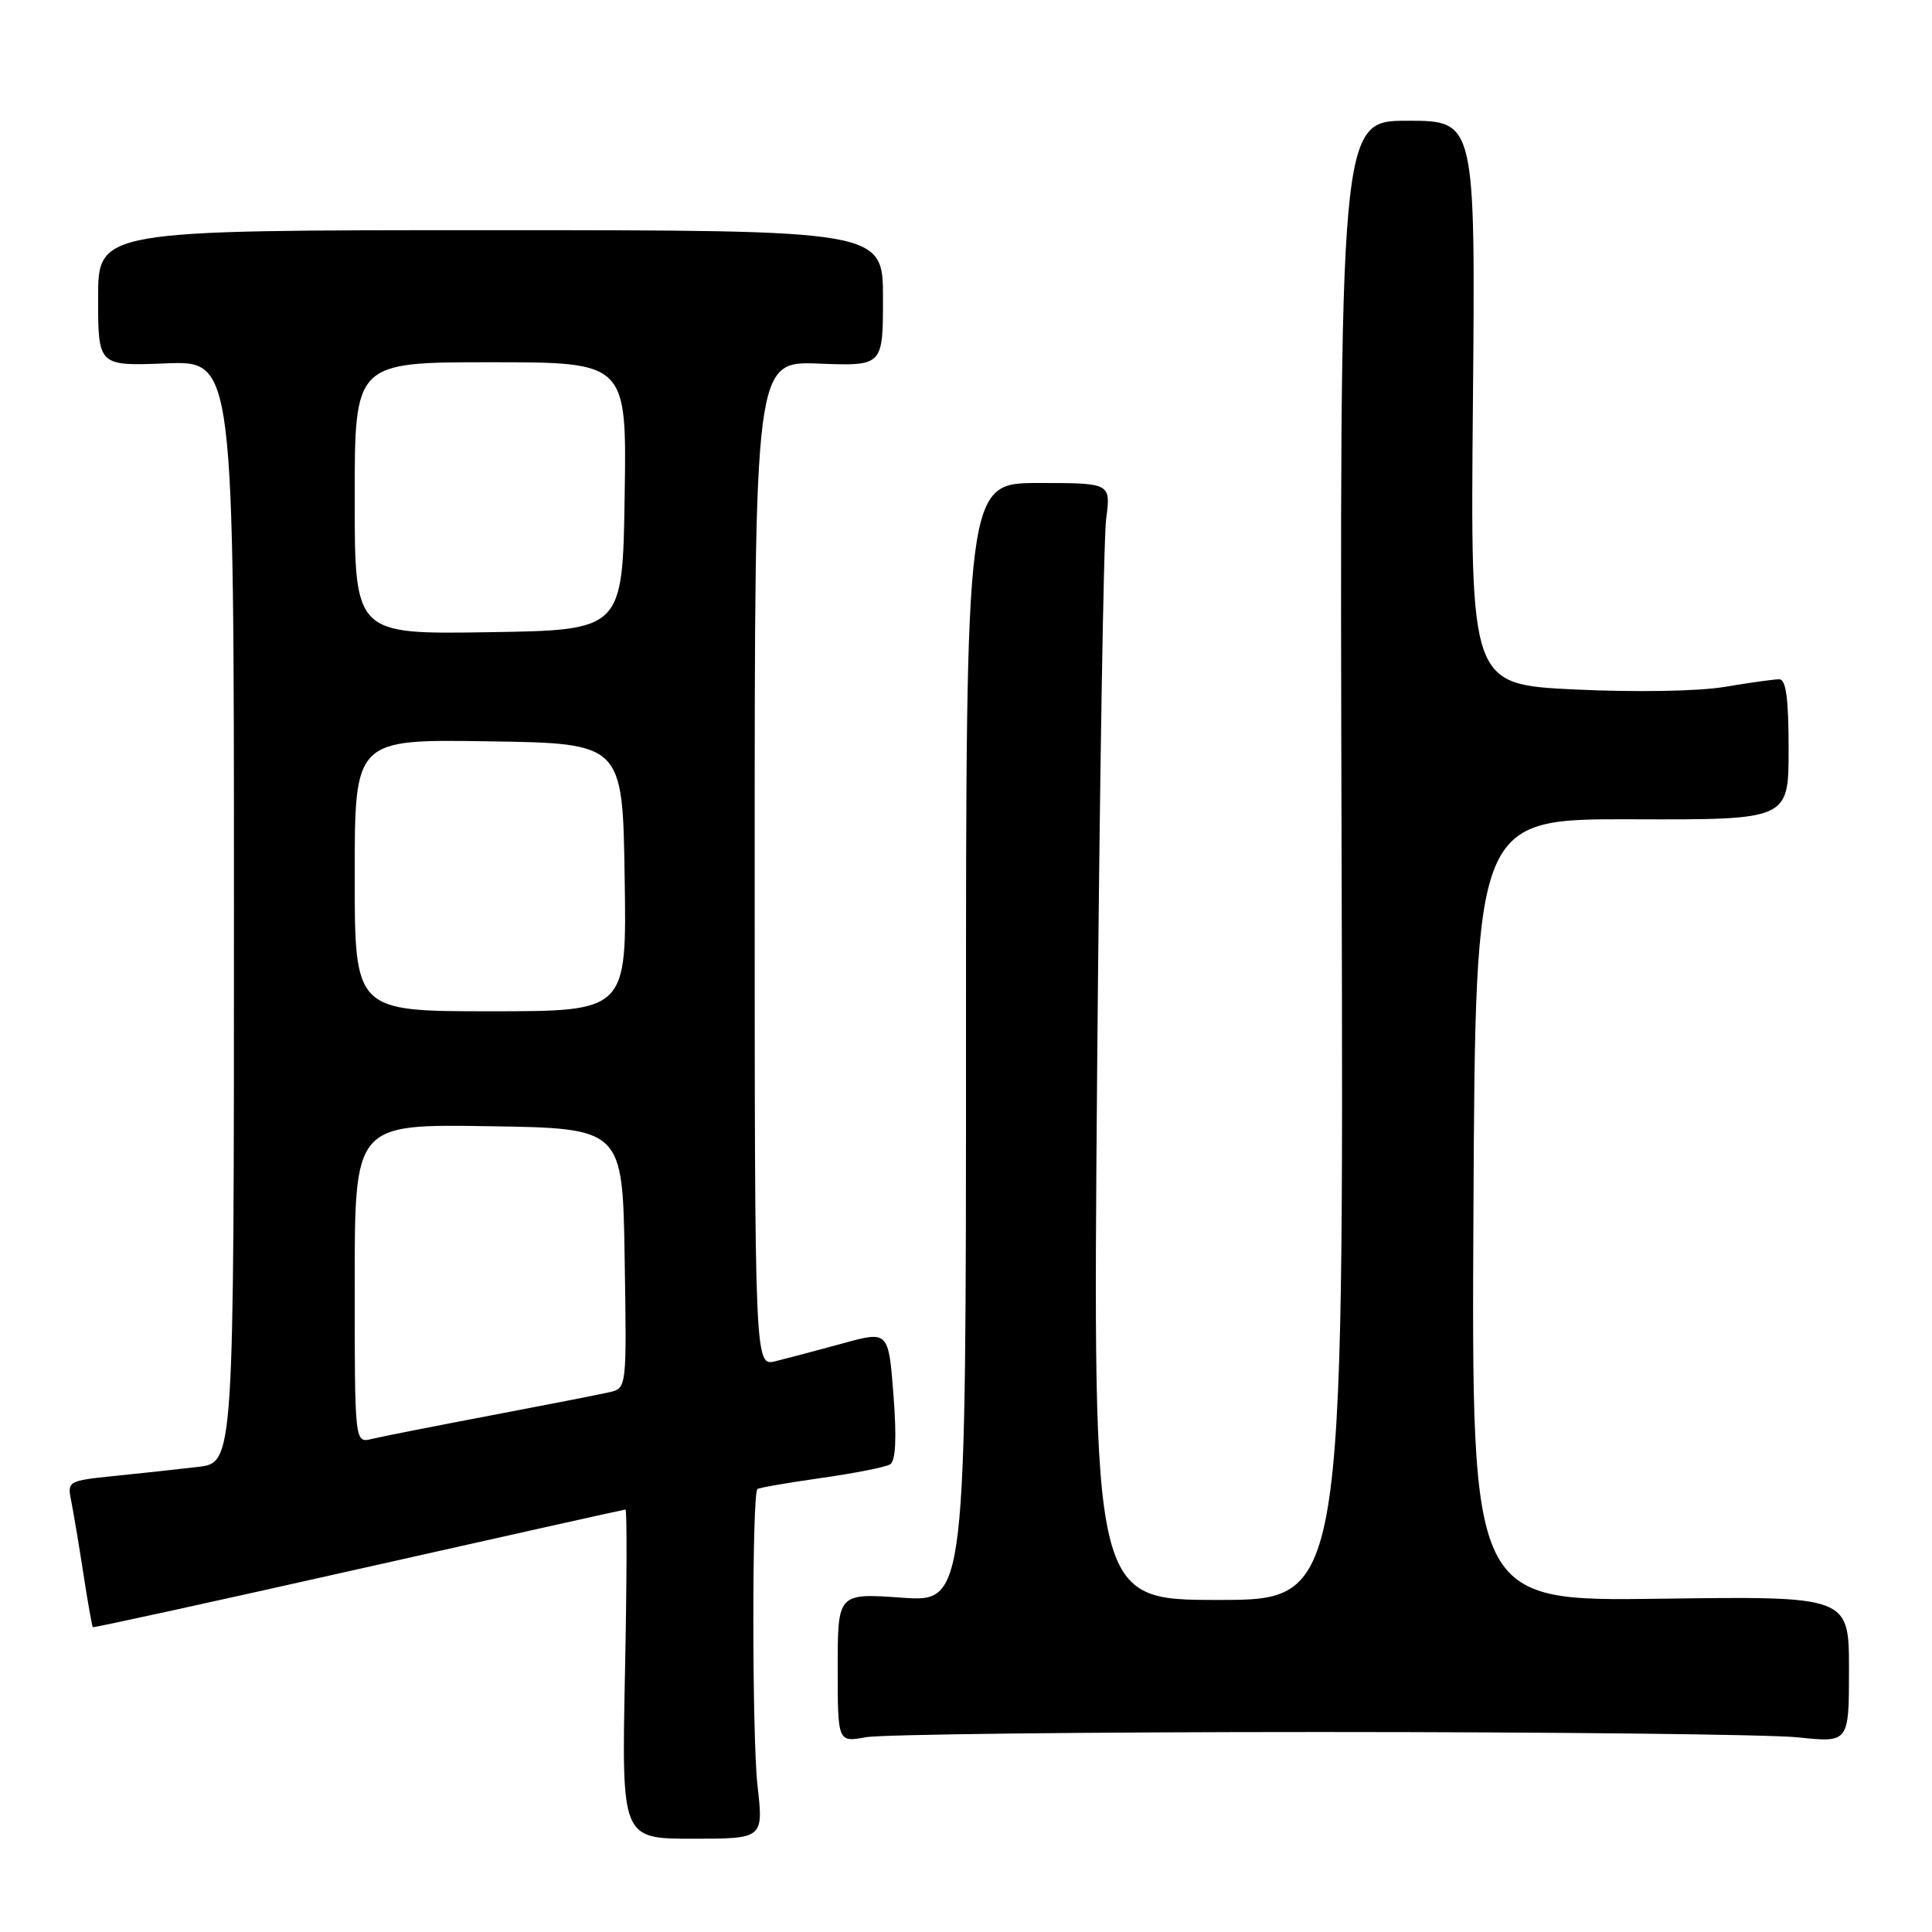 <?xml version="1.0" encoding="UTF-8" standalone="no"?>
<!DOCTYPE svg PUBLIC "-//W3C//DTD SVG 1.1//EN" "http://www.w3.org/Graphics/SVG/1.1/DTD/svg11.dtd" >
<svg xmlns="http://www.w3.org/2000/svg" xmlns:xlink="http://www.w3.org/1999/xlink" version="1.1" viewBox="0 0 256 256">
 <g >
 <path fill="currentColor"
d=" M 100.37 236.57 C 99.65 230.09 99.63 198.03 100.36 197.31 C 100.53 197.14 104.31 196.48 108.76 195.85 C 113.21 195.22 117.34 194.41 117.95 194.03 C 118.68 193.58 118.83 190.59 118.39 184.85 C 117.73 176.34 117.73 176.34 111.62 178.02 C 108.25 178.94 104.26 180.00 102.75 180.37 C 100.00 181.04 100.00 181.04 100.00 114.45 C 100.00 47.85 100.00 47.85 108.50 48.18 C 117.00 48.50 117.00 48.50 117.00 39.50 C 117.00 30.50 117.00 30.50 65.00 30.50 C 13.00 30.50 13.00 30.50 13.00 39.50 C 13.00 48.50 13.00 48.50 22.00 48.15 C 31.00 47.80 31.00 47.80 31.00 120.81 C 31.00 193.81 31.00 193.81 26.25 194.37 C 23.64 194.68 18.66 195.22 15.19 195.57 C 9.02 196.20 8.90 196.27 9.43 198.85 C 9.72 200.31 10.45 204.64 11.04 208.47 C 11.63 212.31 12.20 215.52 12.30 215.61 C 12.41 215.71 28.25 212.24 47.50 207.91 C 66.75 203.58 82.67 200.03 82.88 200.02 C 83.09 200.01 83.06 209.82 82.81 221.82 C 82.37 243.64 82.37 243.64 91.77 243.64 C 101.17 243.64 101.17 243.64 100.37 236.57 Z  M 175.00 229.50 C 206.07 229.50 234.54 229.82 238.25 230.21 C 245.00 230.92 245.00 230.92 245.00 221.21 C 245.00 211.50 245.00 211.50 219.99 211.84 C 194.98 212.18 194.98 212.18 195.24 160.34 C 195.50 108.50 195.50 108.50 216.25 108.56 C 237.00 108.63 237.00 108.63 237.00 99.31 C 237.00 92.53 236.66 90.00 235.75 90.01 C 235.06 90.01 231.80 90.46 228.50 91.02 C 225.01 91.60 216.70 91.74 208.67 91.36 C 194.83 90.69 194.83 90.69 195.17 53.35 C 195.50 16.00 195.50 16.00 186.50 16.00 C 177.50 16.00 177.50 16.00 177.77 114.00 C 178.05 212.00 178.05 212.00 161.42 212.00 C 144.80 212.00 144.80 212.00 145.37 142.75 C 145.69 104.66 146.23 71.36 146.57 68.75 C 147.20 64.00 147.20 64.00 137.60 64.00 C 128.00 64.00 128.00 64.00 128.00 138.15 C 128.00 212.30 128.00 212.30 119.50 211.70 C 111.00 211.10 111.00 211.10 111.00 220.99 C 111.00 230.87 111.00 230.87 114.75 230.19 C 116.81 229.81 143.93 229.50 175.00 229.50 Z  M 47.00 170.09 C 47.00 148.95 47.00 148.95 64.75 149.23 C 82.50 149.50 82.50 149.50 82.77 166.73 C 83.05 183.92 83.04 183.95 80.77 184.47 C 79.52 184.76 72.42 186.15 65.00 187.56 C 57.58 188.97 50.49 190.37 49.25 190.67 C 47.00 191.22 47.00 191.22 47.00 170.09 Z  M 47.00 115.98 C 47.00 97.95 47.00 97.95 64.75 98.23 C 82.50 98.50 82.50 98.50 82.77 116.25 C 83.05 134.00 83.05 134.00 65.02 134.00 C 47.00 134.00 47.00 134.00 47.00 115.98 Z  M 47.00 66.02 C 47.00 48.00 47.00 48.00 65.02 48.00 C 83.05 48.00 83.05 48.00 82.77 65.75 C 82.50 83.50 82.50 83.50 64.75 83.77 C 47.00 84.05 47.00 84.05 47.00 66.02 Z "/>
</g>
</svg>
